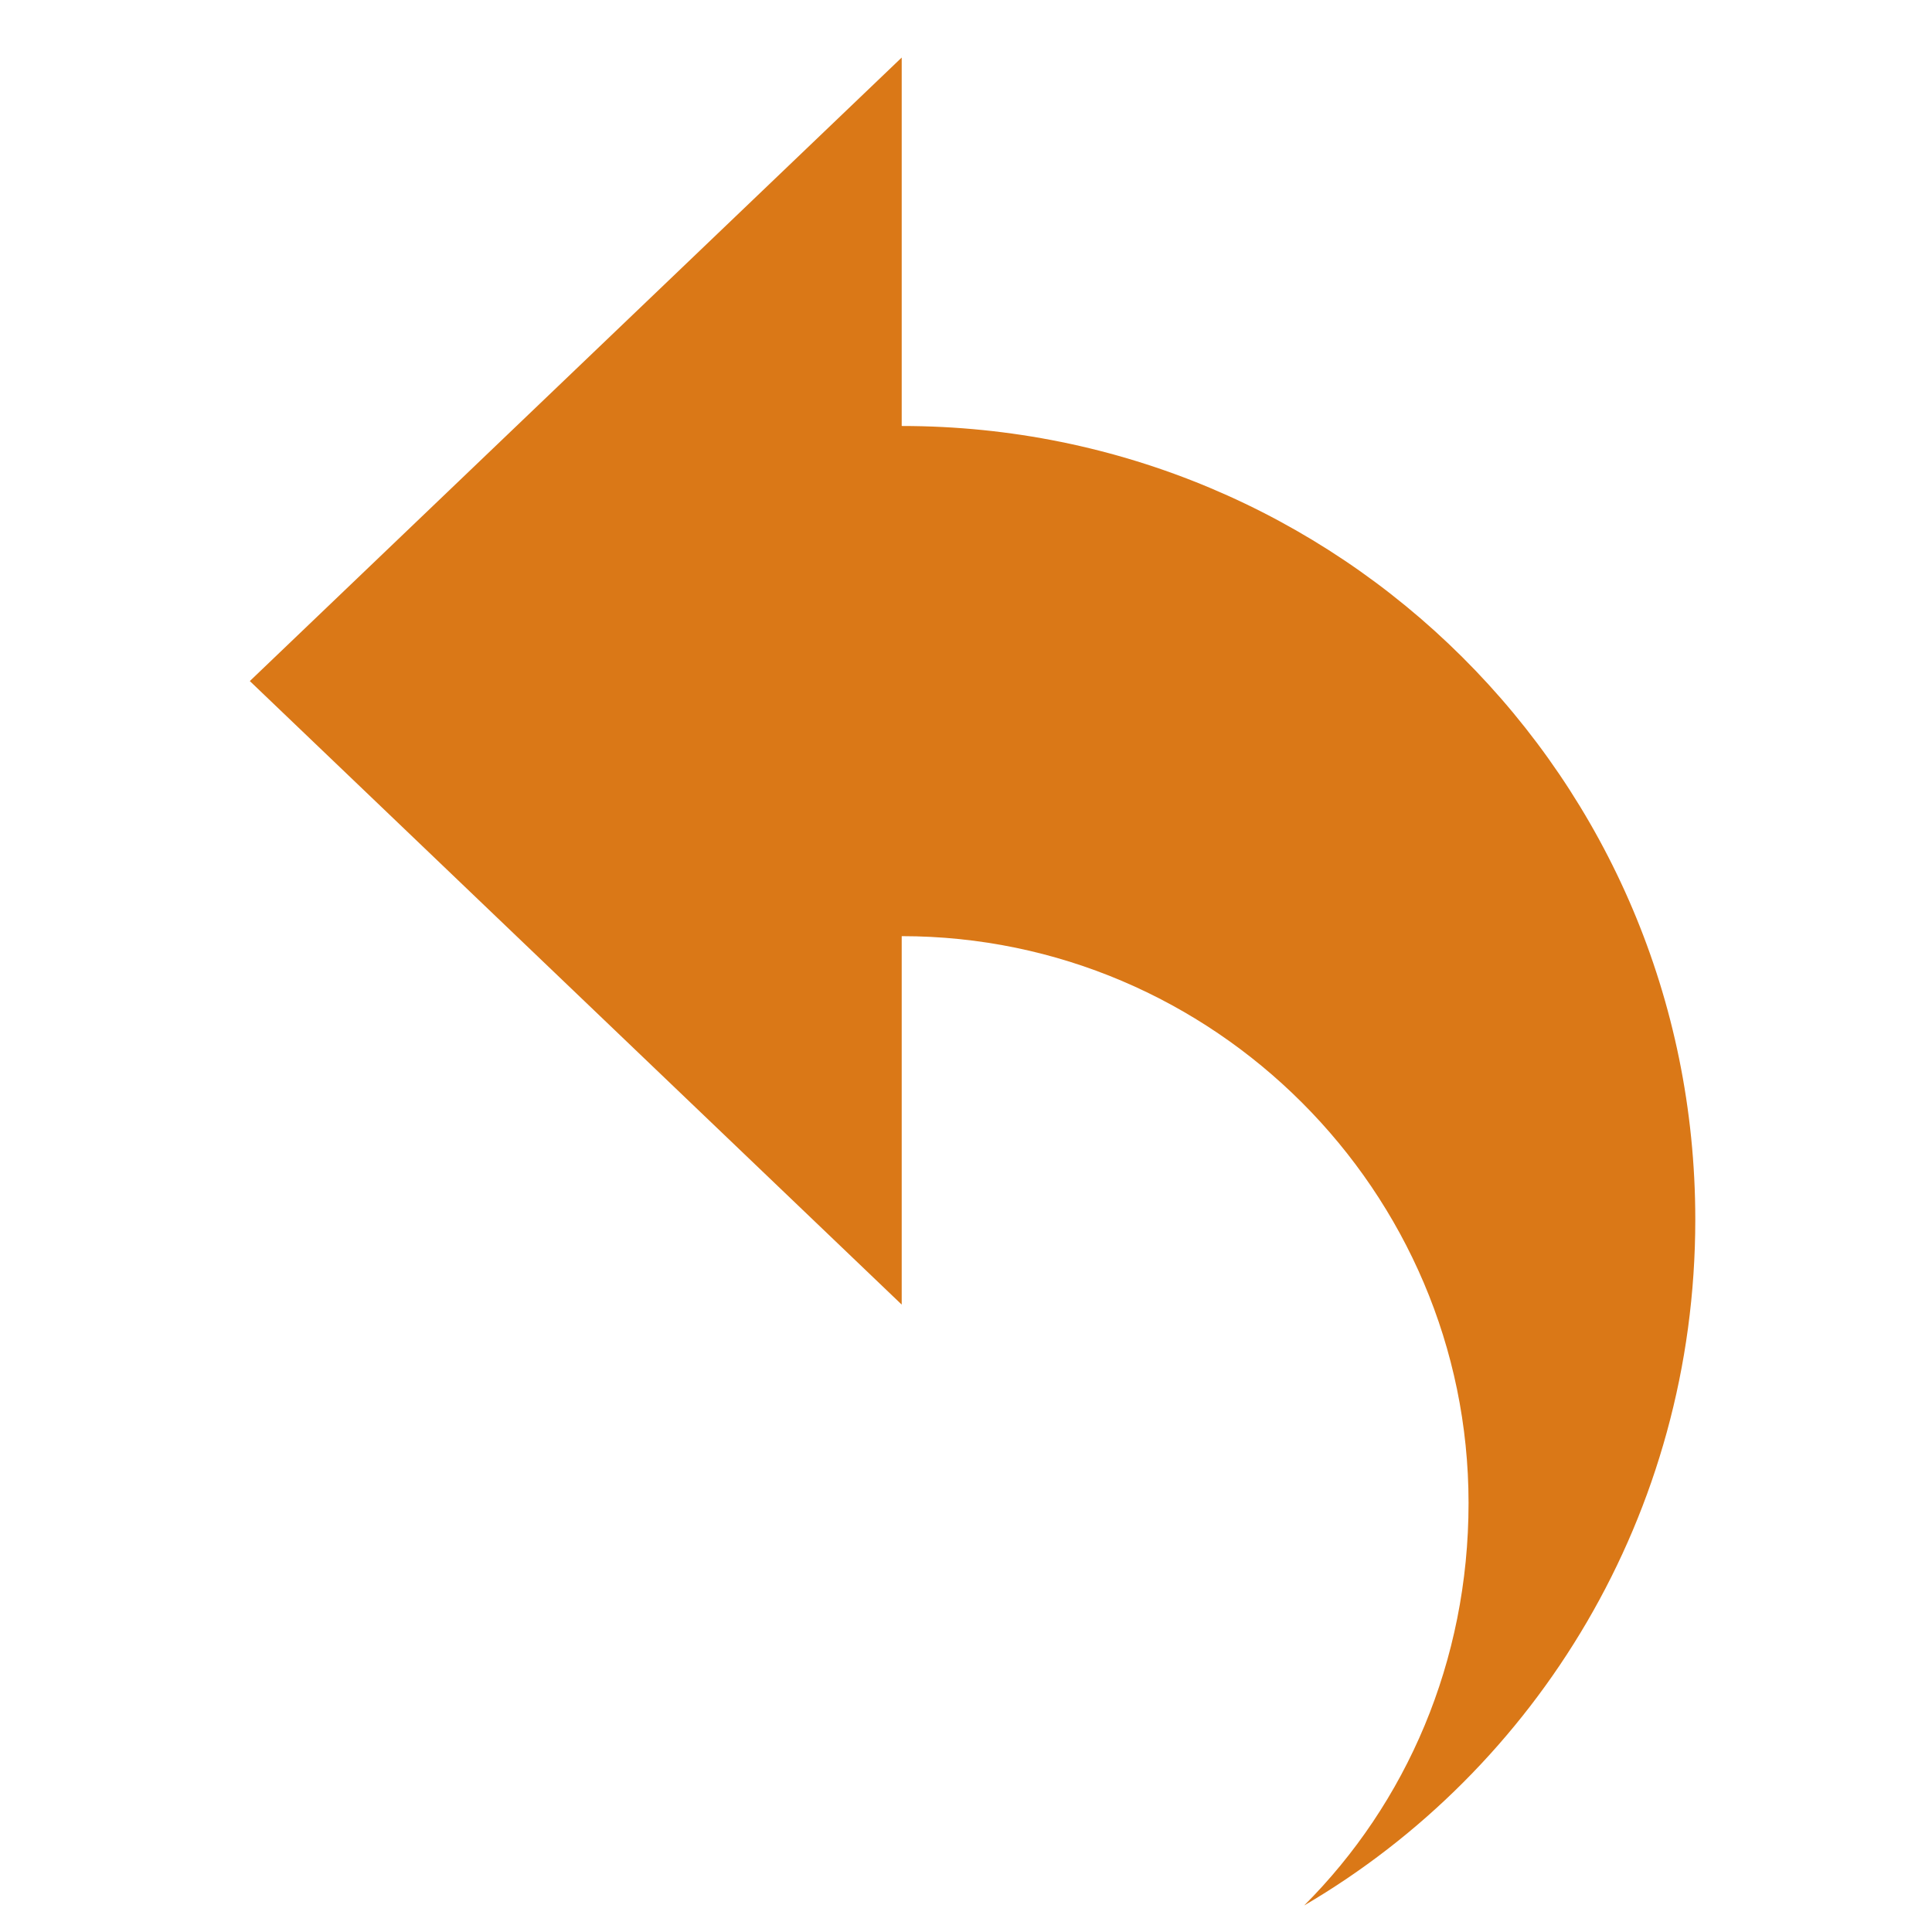 <?xml version="1.0" encoding="UTF-8" standalone="no"?>
<!DOCTYPE svg PUBLIC "-//W3C//DTD SVG 1.1//EN" "http://www.w3.org/Graphics/SVG/1.1/DTD/svg11.dtd">
<svg width="100%" height="100%" viewBox="0 0 50 50" version="1.1" xmlns="http://www.w3.org/2000/svg" xmlns:xlink="http://www.w3.org/1999/xlink" xml:space="preserve" xmlns:serif="http://www.serif.com/" style="fill-rule:evenodd;clip-rule:evenodd;stroke-linejoin:round;stroke-miterlimit:2;">
    <g id="Reply--small-" serif:id="Reply (small)" transform="matrix(1.467,5.42326e-32,0,1.467,-636.814,-294.845)">
        <path d="M450,208.5L450,202L438.5,213L450,224L450,217.5C455.5,217.5 460,222 460,227.5C460,230.3 458.9,232.8 457.1,234.6C461.2,232.2 464,227.7 464,222.5C464,214.7 457.7,208.5 450,208.5Z" style="fill:rgb(218,120,23);fill-rule:nonzero;"/>
    </g>
</svg>
